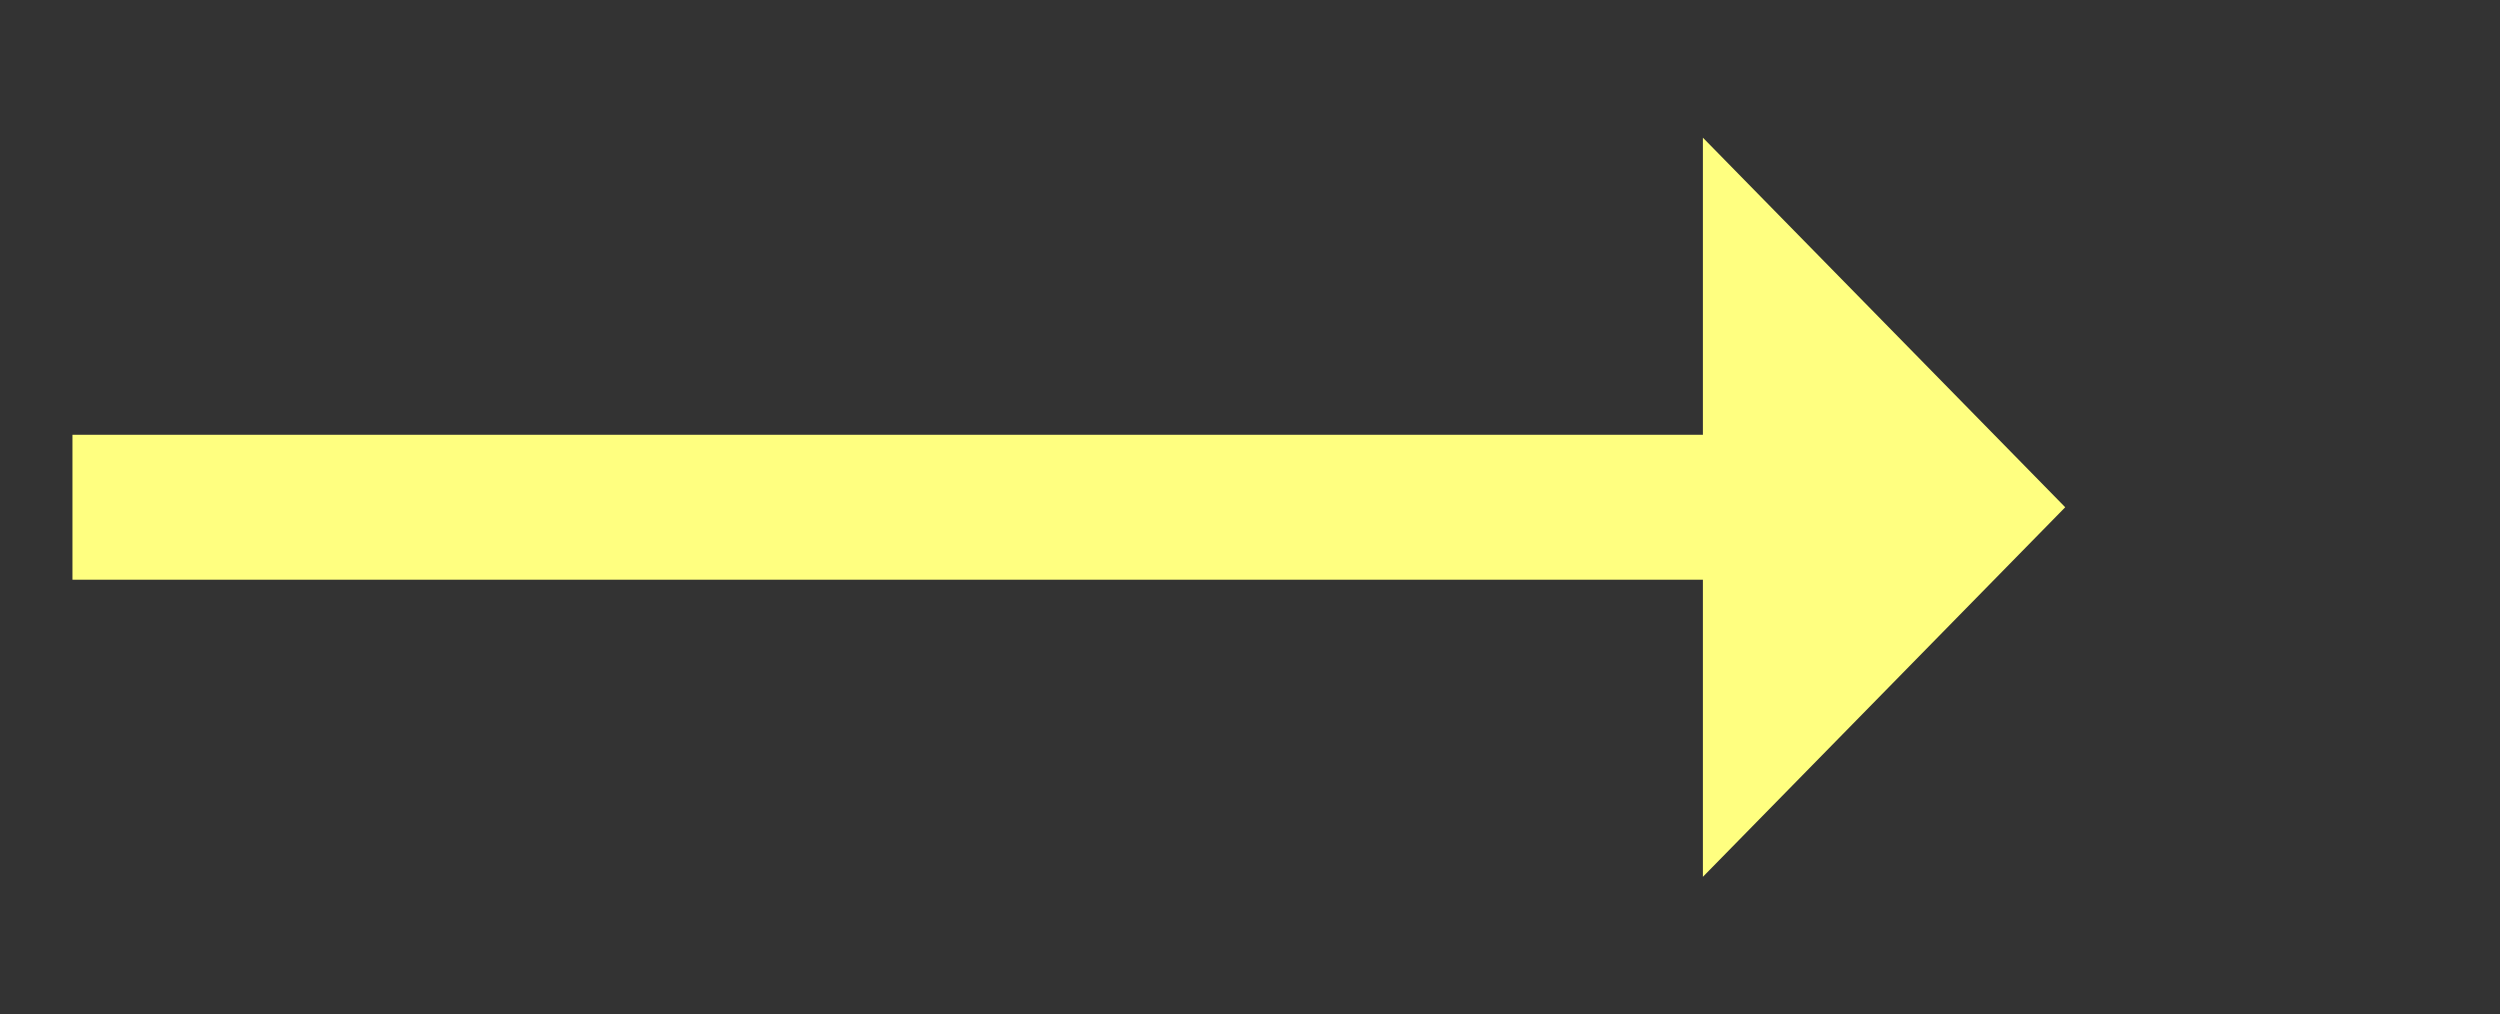﻿<?xml version="1.0" encoding="utf-8"?>
<svg version="1.1" xmlns:xlink="http://www.w3.org/1999/xlink" width="69px" height="28px" xmlns="http://www.w3.org/2000/svg">
  <rect width="100%" height="100%" fill="#333333" stroke="none"/>
  <g transform="matrix(1 0 0 1 -1031 -1265 )">
    <path d="M 1078 1289.2  L 1088 1279  L 1078 1268.8  L 1078 1289.2  Z " fill-rule="nonzero" fill="#ffff80" stroke="none" />
    <path d="M 1033 1279  L 1080 1279  " stroke-width="4" stroke="#ffff80" fill="none" />
  </g>
</svg>